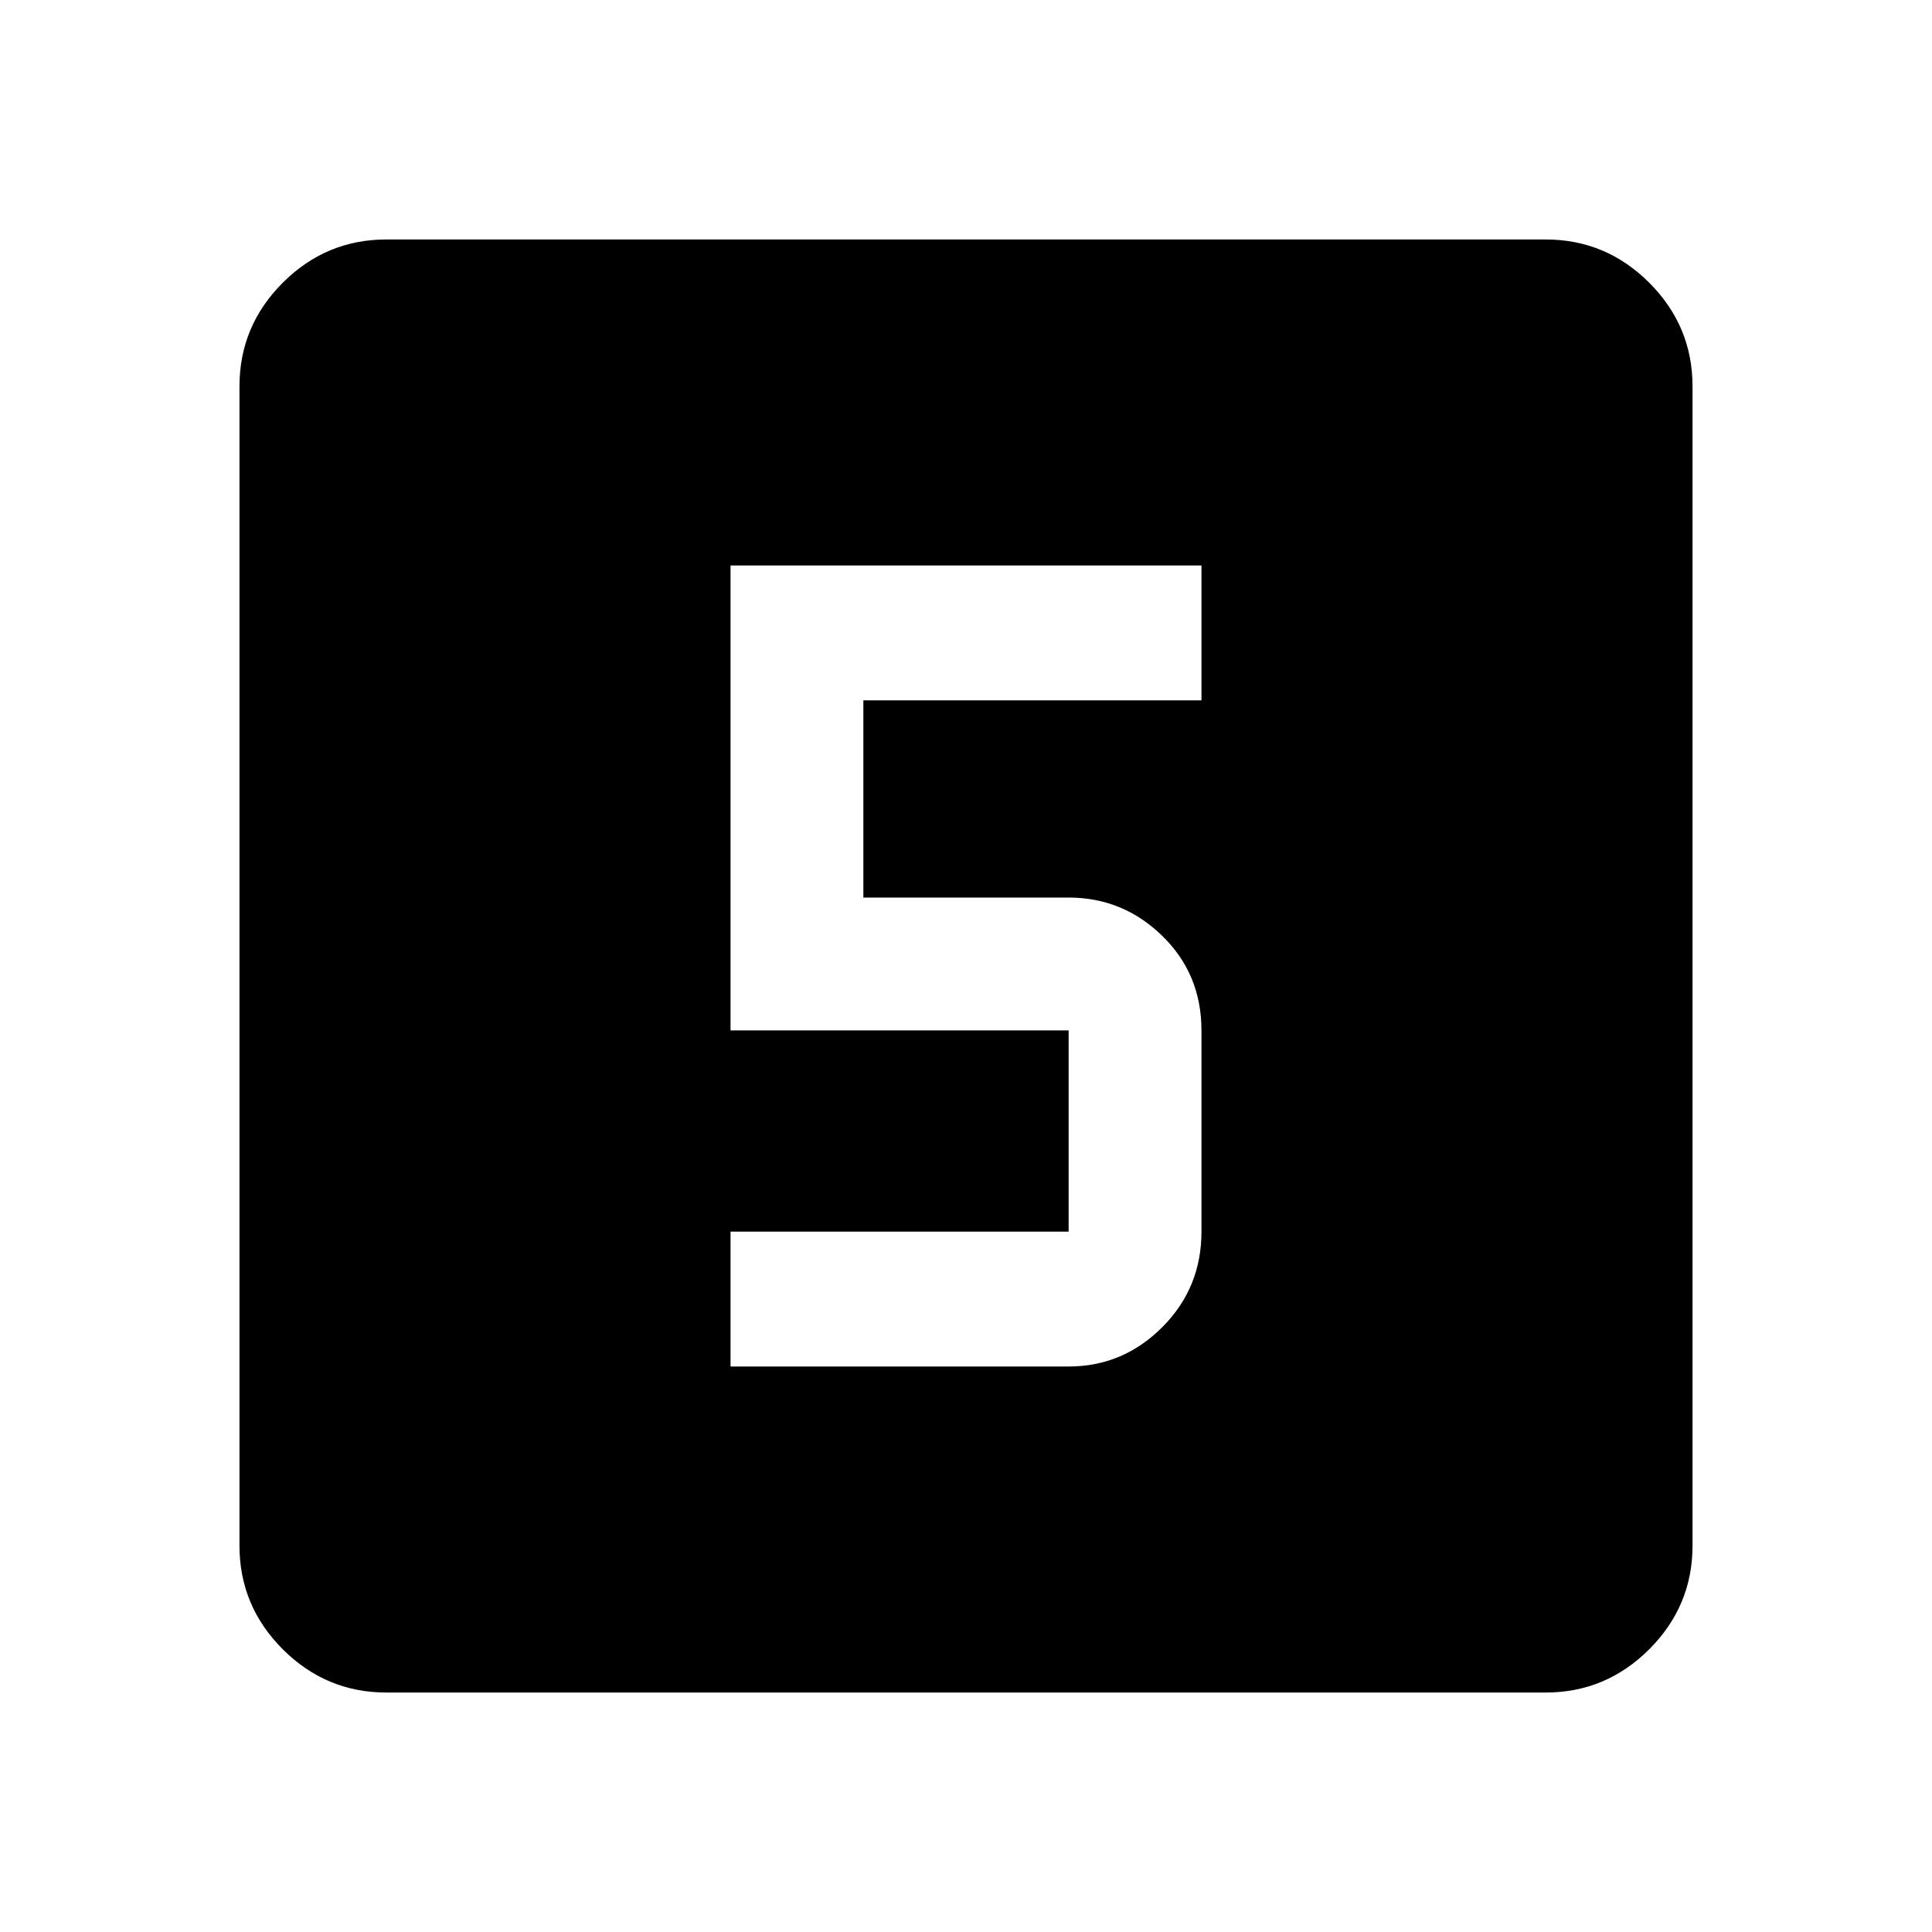 <svg xmlns="http://www.w3.org/2000/svg" height="40" width="40"><path d="M15.125 28.292h7q1.125 0 1.937-.813.813-.812.813-1.979v-4.167q0-1.166-.813-1.958-.812-.792-1.937-.792h-4.25V14.5h7v-2.792h-9.75v9.625h7V25.5h-7ZM8 35.042q-1.25 0-2.146-.896-.896-.896-.896-2.146V8q0-1.25.896-2.146Q6.75 4.958 8 4.958h24q1.25 0 2.146.896.896.896.896 2.146v24q0 1.25-.896 2.146-.896.896-2.146.896Z"/></svg>
